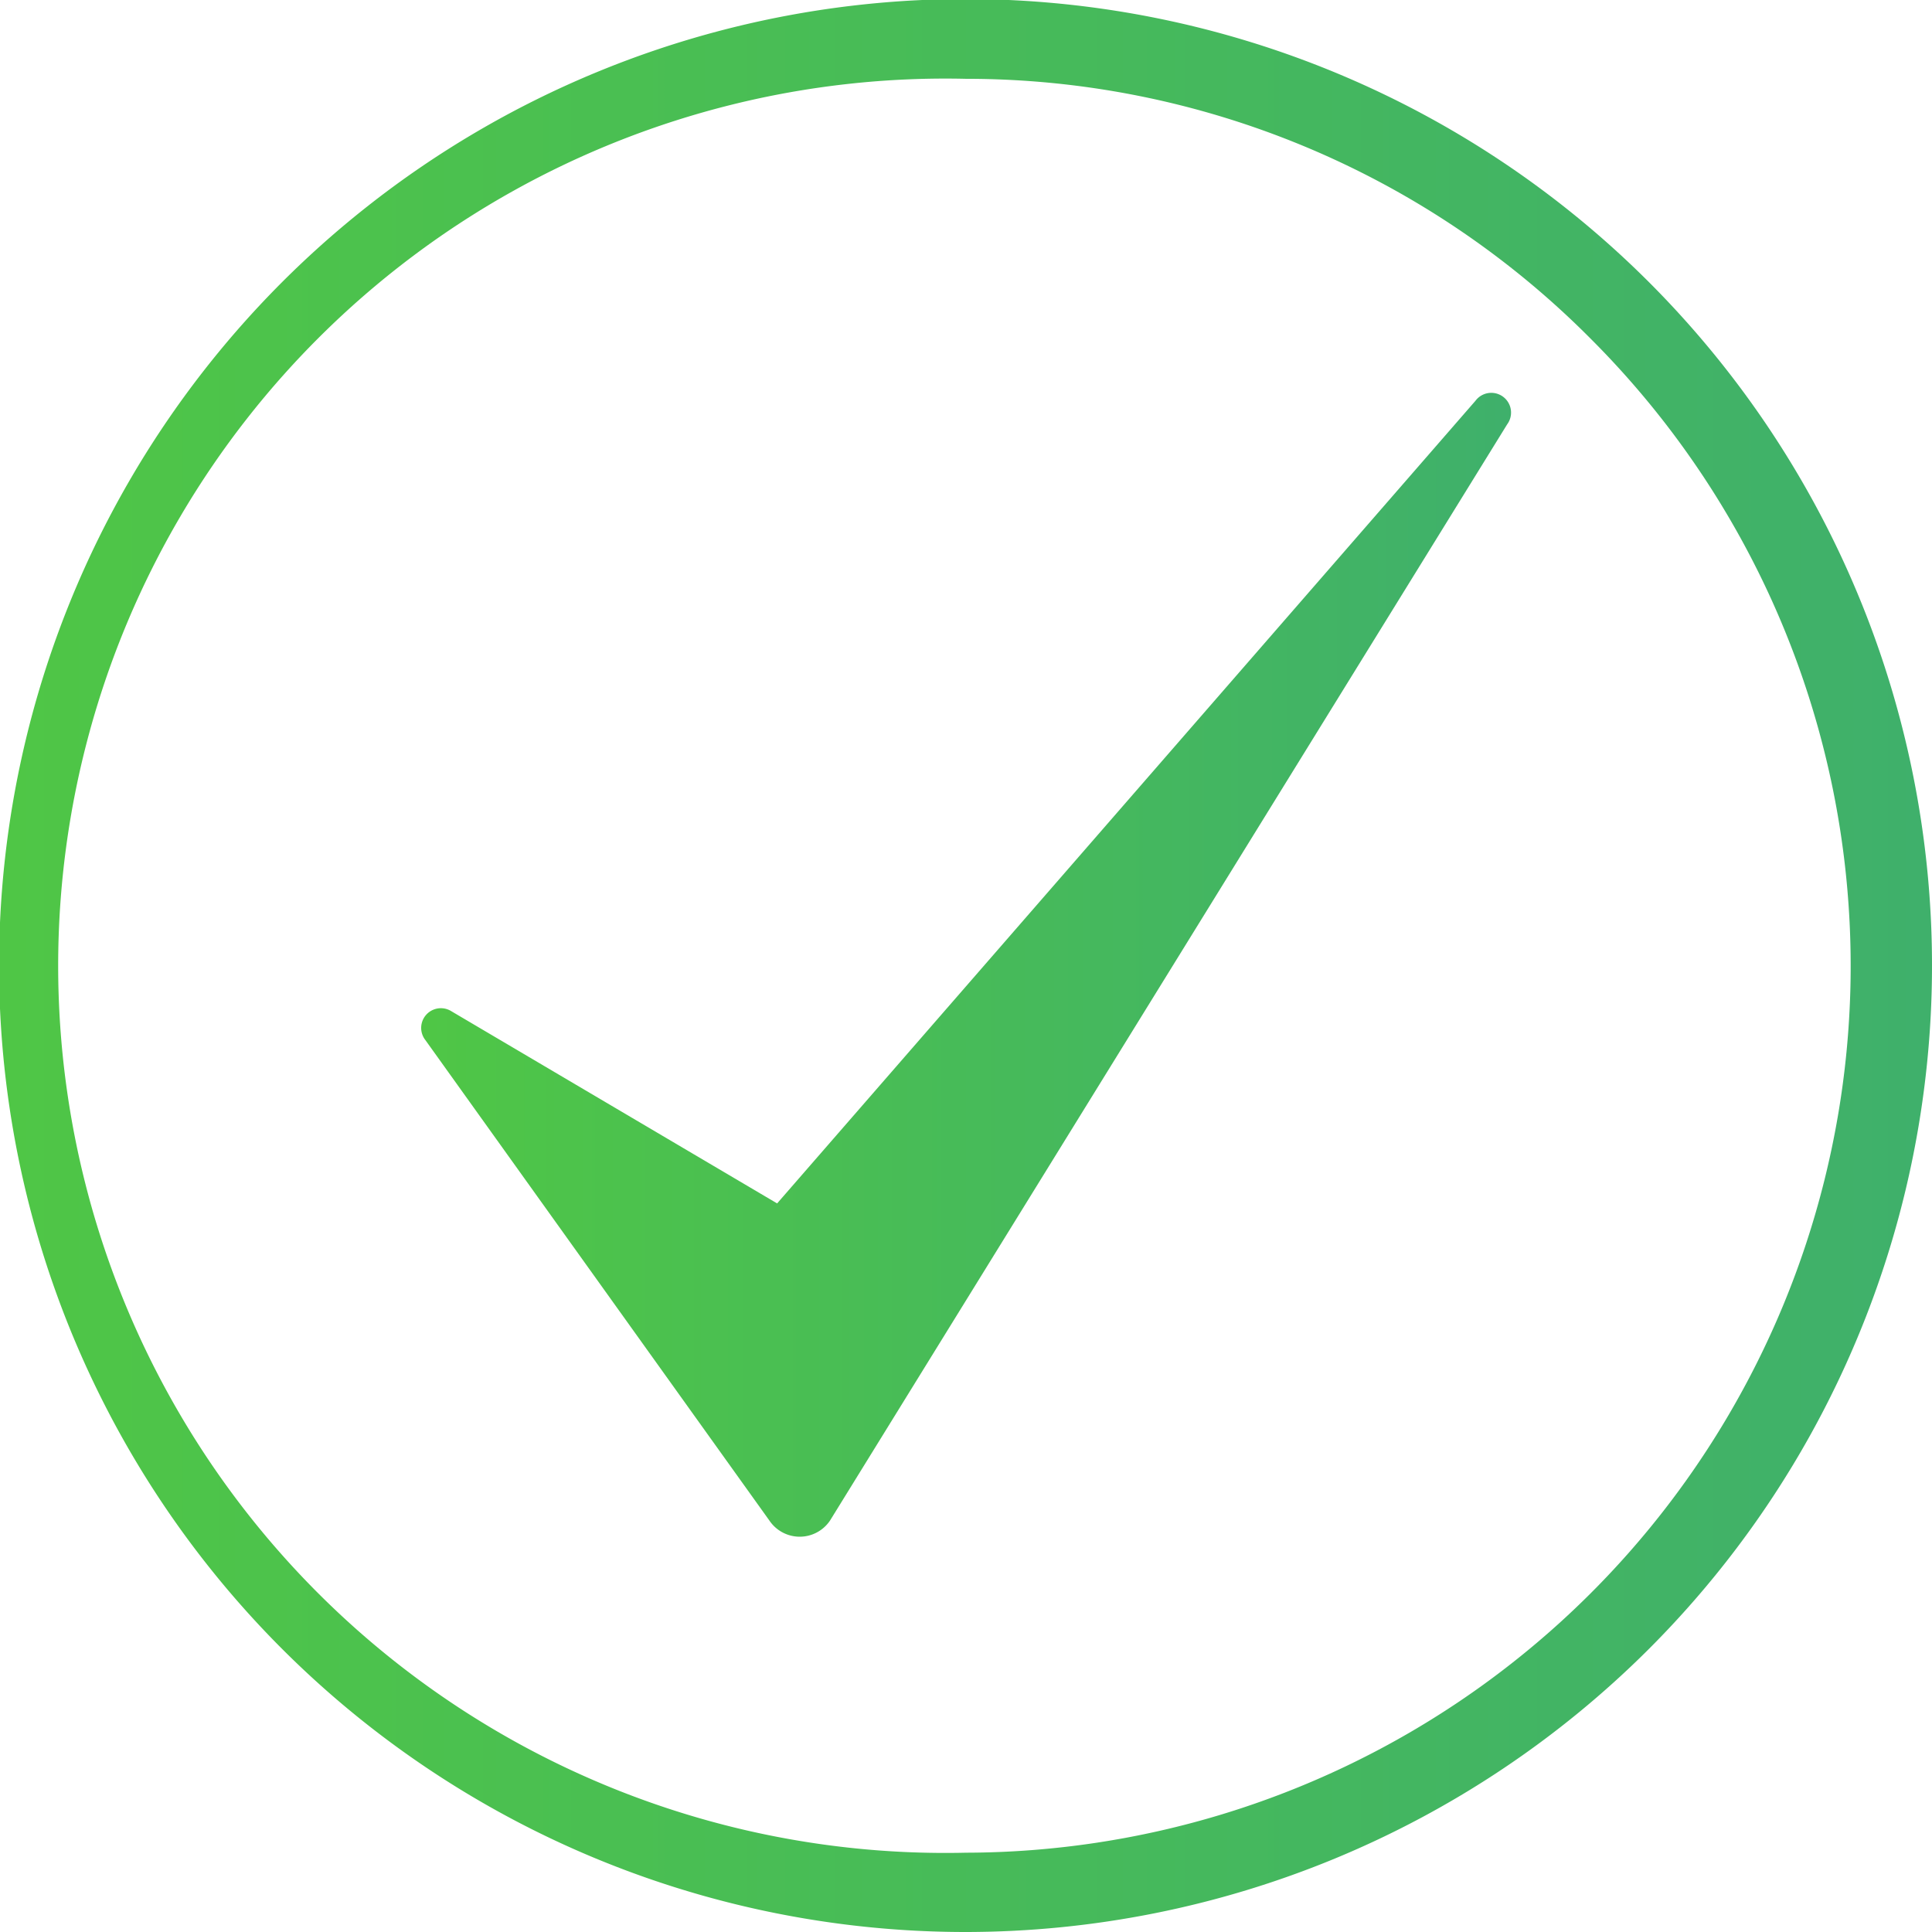 <svg xmlns="http://www.w3.org/2000/svg" xmlns:xlink="http://www.w3.org/1999/xlink" viewBox="0 0 40.2 40.2"><defs><style>.cls-1{fill:url(#linear-gradient);}.cls-2{fill:url(#linear-gradient-2);}</style><linearGradient id="linear-gradient" y1="20.1" x2="40.2" y2="20.1" gradientUnits="userSpaceOnUse"><stop offset="0" stop-color="#4fc646"/><stop offset="1" stop-color="#3fb06b"/></linearGradient><linearGradient id="linear-gradient-2" x1="8.77" y1="20.1" x2="31.43" y2="20.1" xlink:href="#linear-gradient"/></defs><g id="Capa_2" data-name="Capa 2"><g id="Capa_12" data-name="Capa 12"><path class="cls-1" d="M20.1,40.2a20.11,20.11,0,1,1,14.21-5.89A20.13,20.13,0,0,1,20.1,40.2Zm0-38.56a18.46,18.46,0,1,0,0,36.91,18.45,18.45,0,0,0,13-31.5A18.31,18.31,0,0,0,20.1,1.64Z"/><path class="cls-2" d="M31.36,8.83,17.27,31.64a.76.76,0,0,1-1.26,0l-7.16-10a.41.41,0,0,1,.54-.6l6.78,4L30.7,8.34A.41.41,0,0,1,31.36,8.83Z"/></g></g></svg>